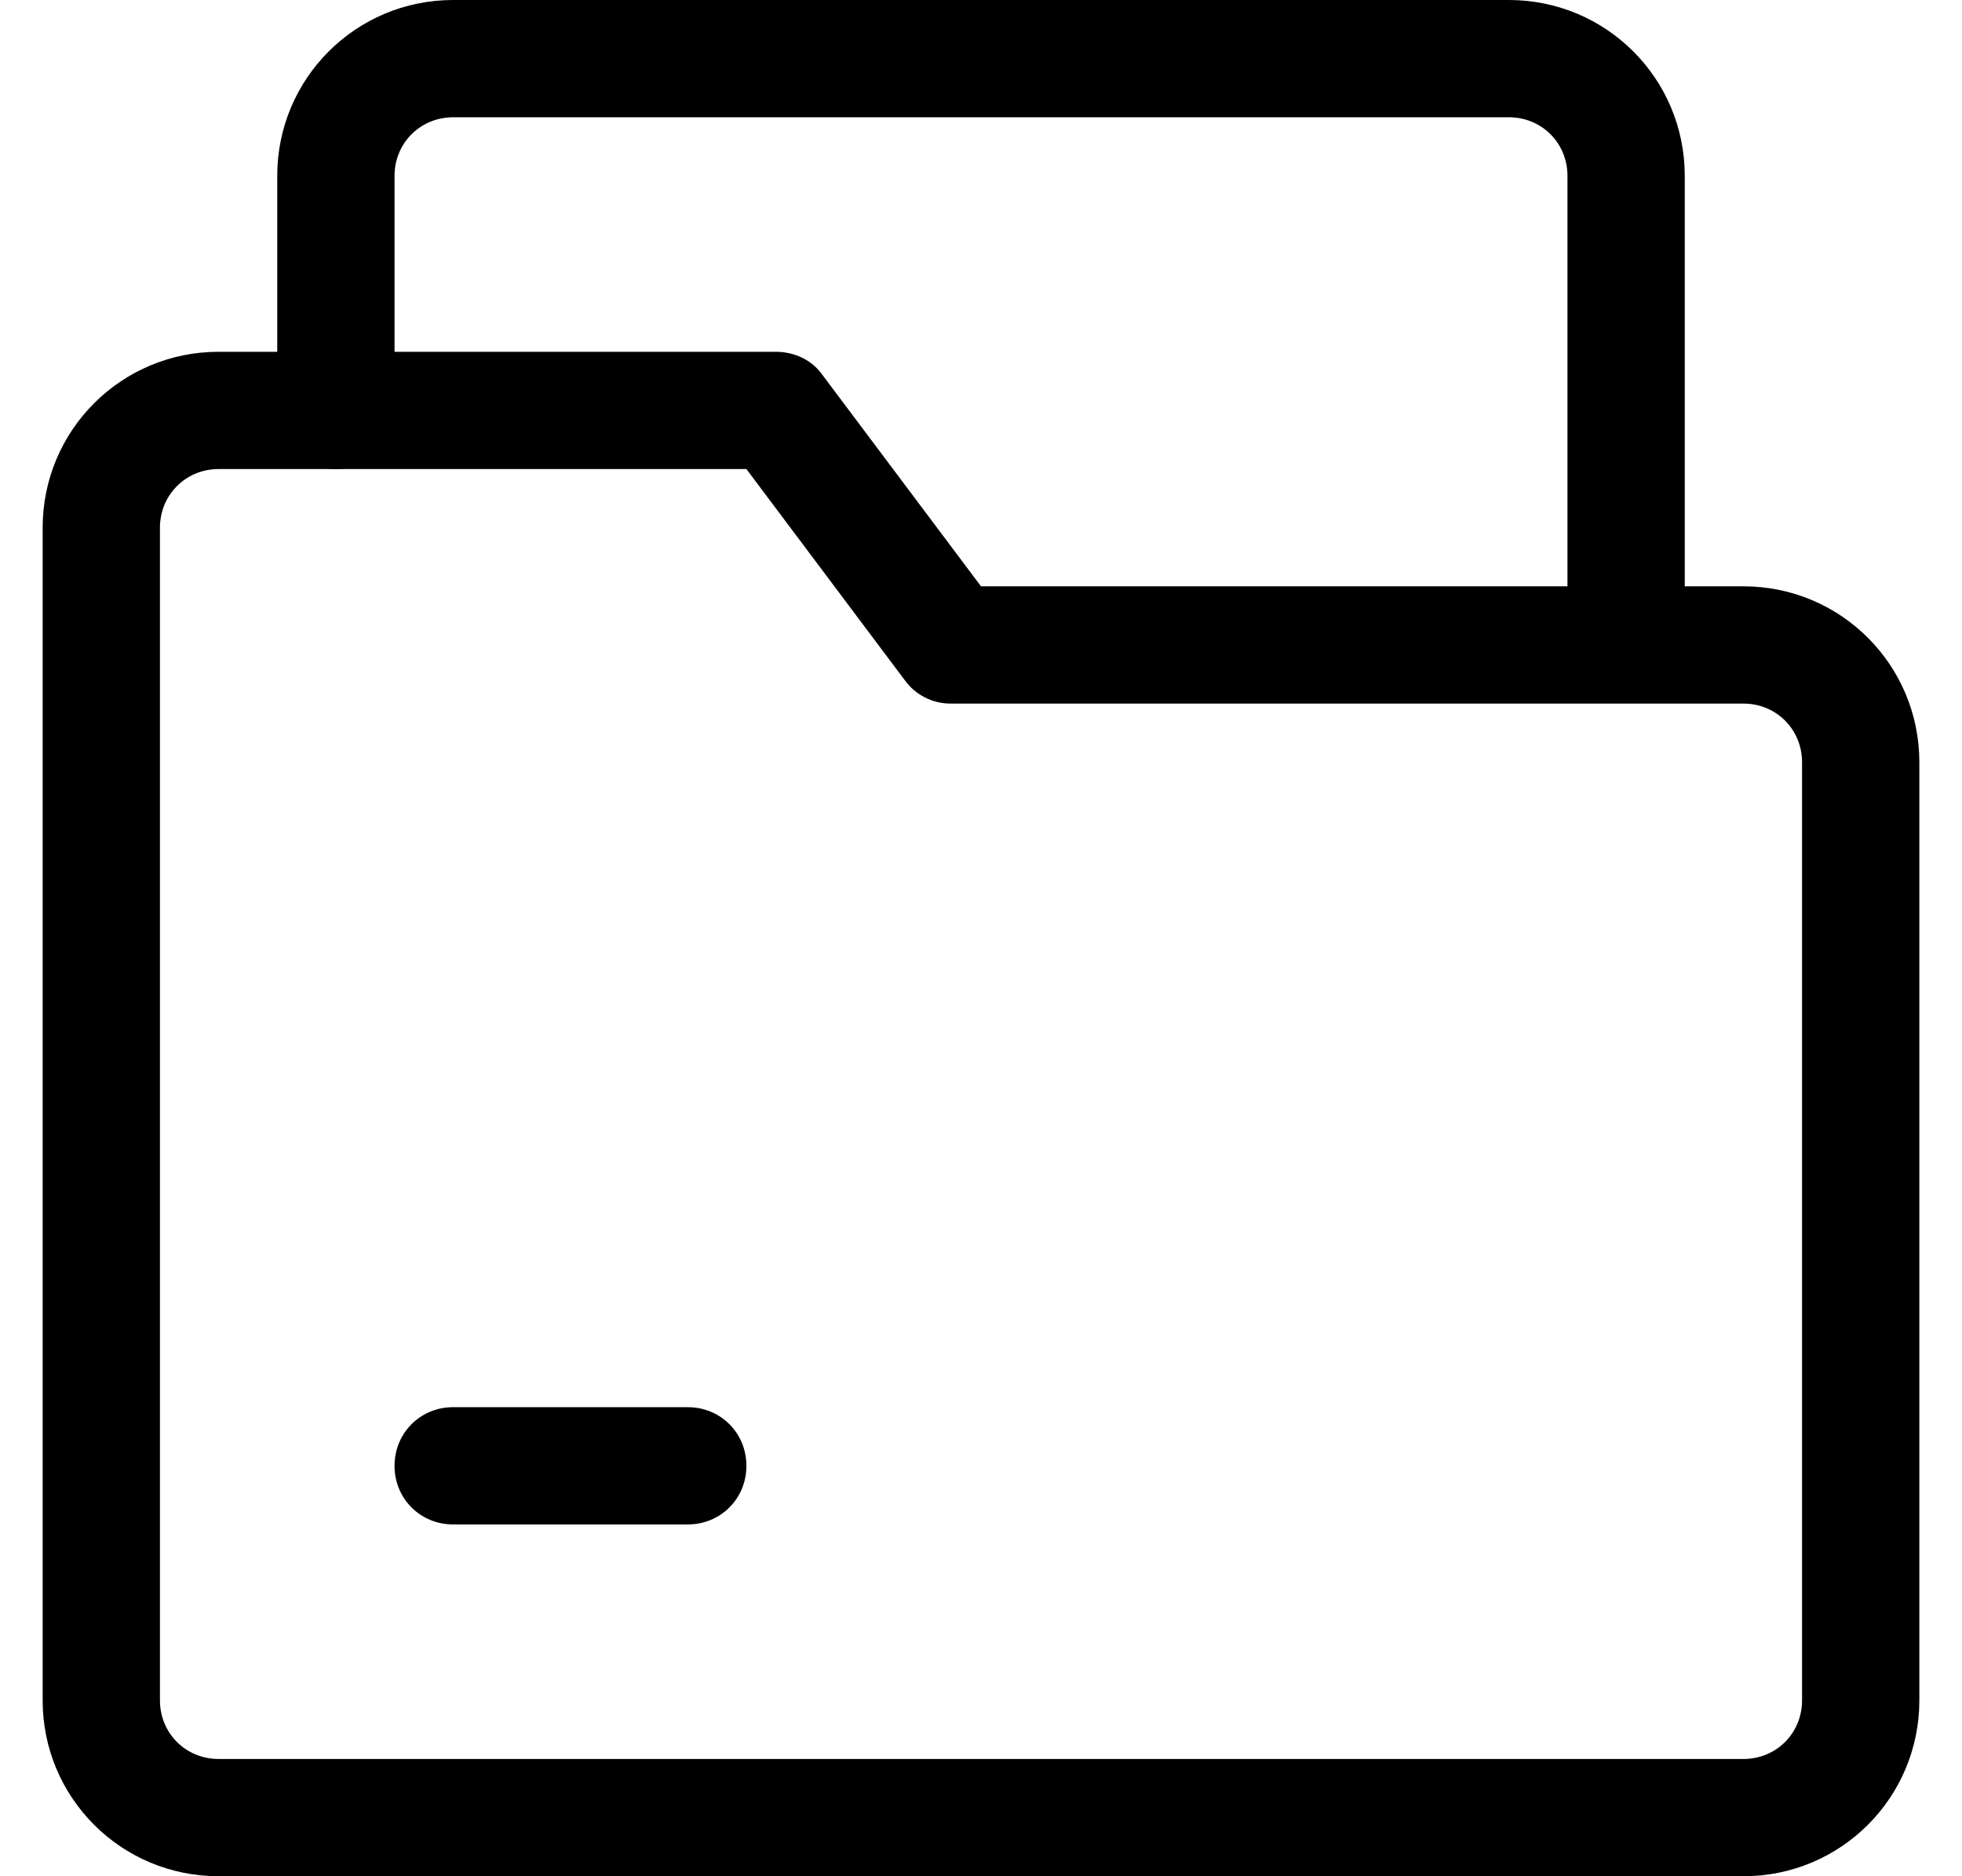 <svg width="23" height="22" viewBox="0 0 23 22" fill="none" xmlns="http://www.w3.org/2000/svg">
<g id="file manager" clip-path="url(#clip0_460_28936)">
<path id="Vector" d="M19.062 8.085C18.677 8.085 18.375 7.782 18.375 7.397V2.062C18.375 1.677 18.073 1.375 17.688 1.375H5.312C4.928 1.375 4.625 1.677 4.625 2.062V4.812C4.625 5.197 4.322 5.5 3.938 5.5C3.553 5.5 3.25 5.197 3.25 4.812V2.062C3.25 0.921 4.171 0 5.312 0H17.688C18.829 0 19.75 0.921 19.75 2.062V7.397C19.75 7.782 19.448 8.085 19.062 8.085Z" fill="black"/>
<path id="Vector_2" d="M20.438 22H2.562C1.421 22 0.5 21.079 0.5 19.938V6.188C0.5 5.046 1.421 4.125 2.562 4.125H9.094C9.314 4.125 9.52 4.221 9.644 4.4L11.5 6.875H20.438C21.579 6.875 22.5 7.796 22.5 8.938V19.938C22.5 21.079 21.579 22 20.438 22ZM2.562 5.5C2.178 5.5 1.875 5.803 1.875 6.188V19.938C1.875 20.323 2.178 20.625 2.562 20.625H20.438C20.823 20.625 21.125 20.323 21.125 19.938V8.938C21.125 8.553 20.823 8.25 20.438 8.25H11.156C11.049 8.252 10.943 8.228 10.847 8.18C10.751 8.133 10.669 8.062 10.606 7.975L8.75 5.5H2.562Z" fill="black"/>
<path id="Vector_3" d="M8.062 17.875H5.312C4.928 17.875 4.625 17.573 4.625 17.188C4.625 16.802 4.928 16.5 5.312 16.5H8.062C8.447 16.5 8.75 16.802 8.75 17.188C8.75 17.573 8.447 17.875 8.062 17.875Z" fill="black"/>
</g>
<defs>
<clipPath id="clip0_460_28936">
<rect width="22" height="22" fill="white" transform="translate(0.5)"/>
</clipPath>
</defs>
</svg>
